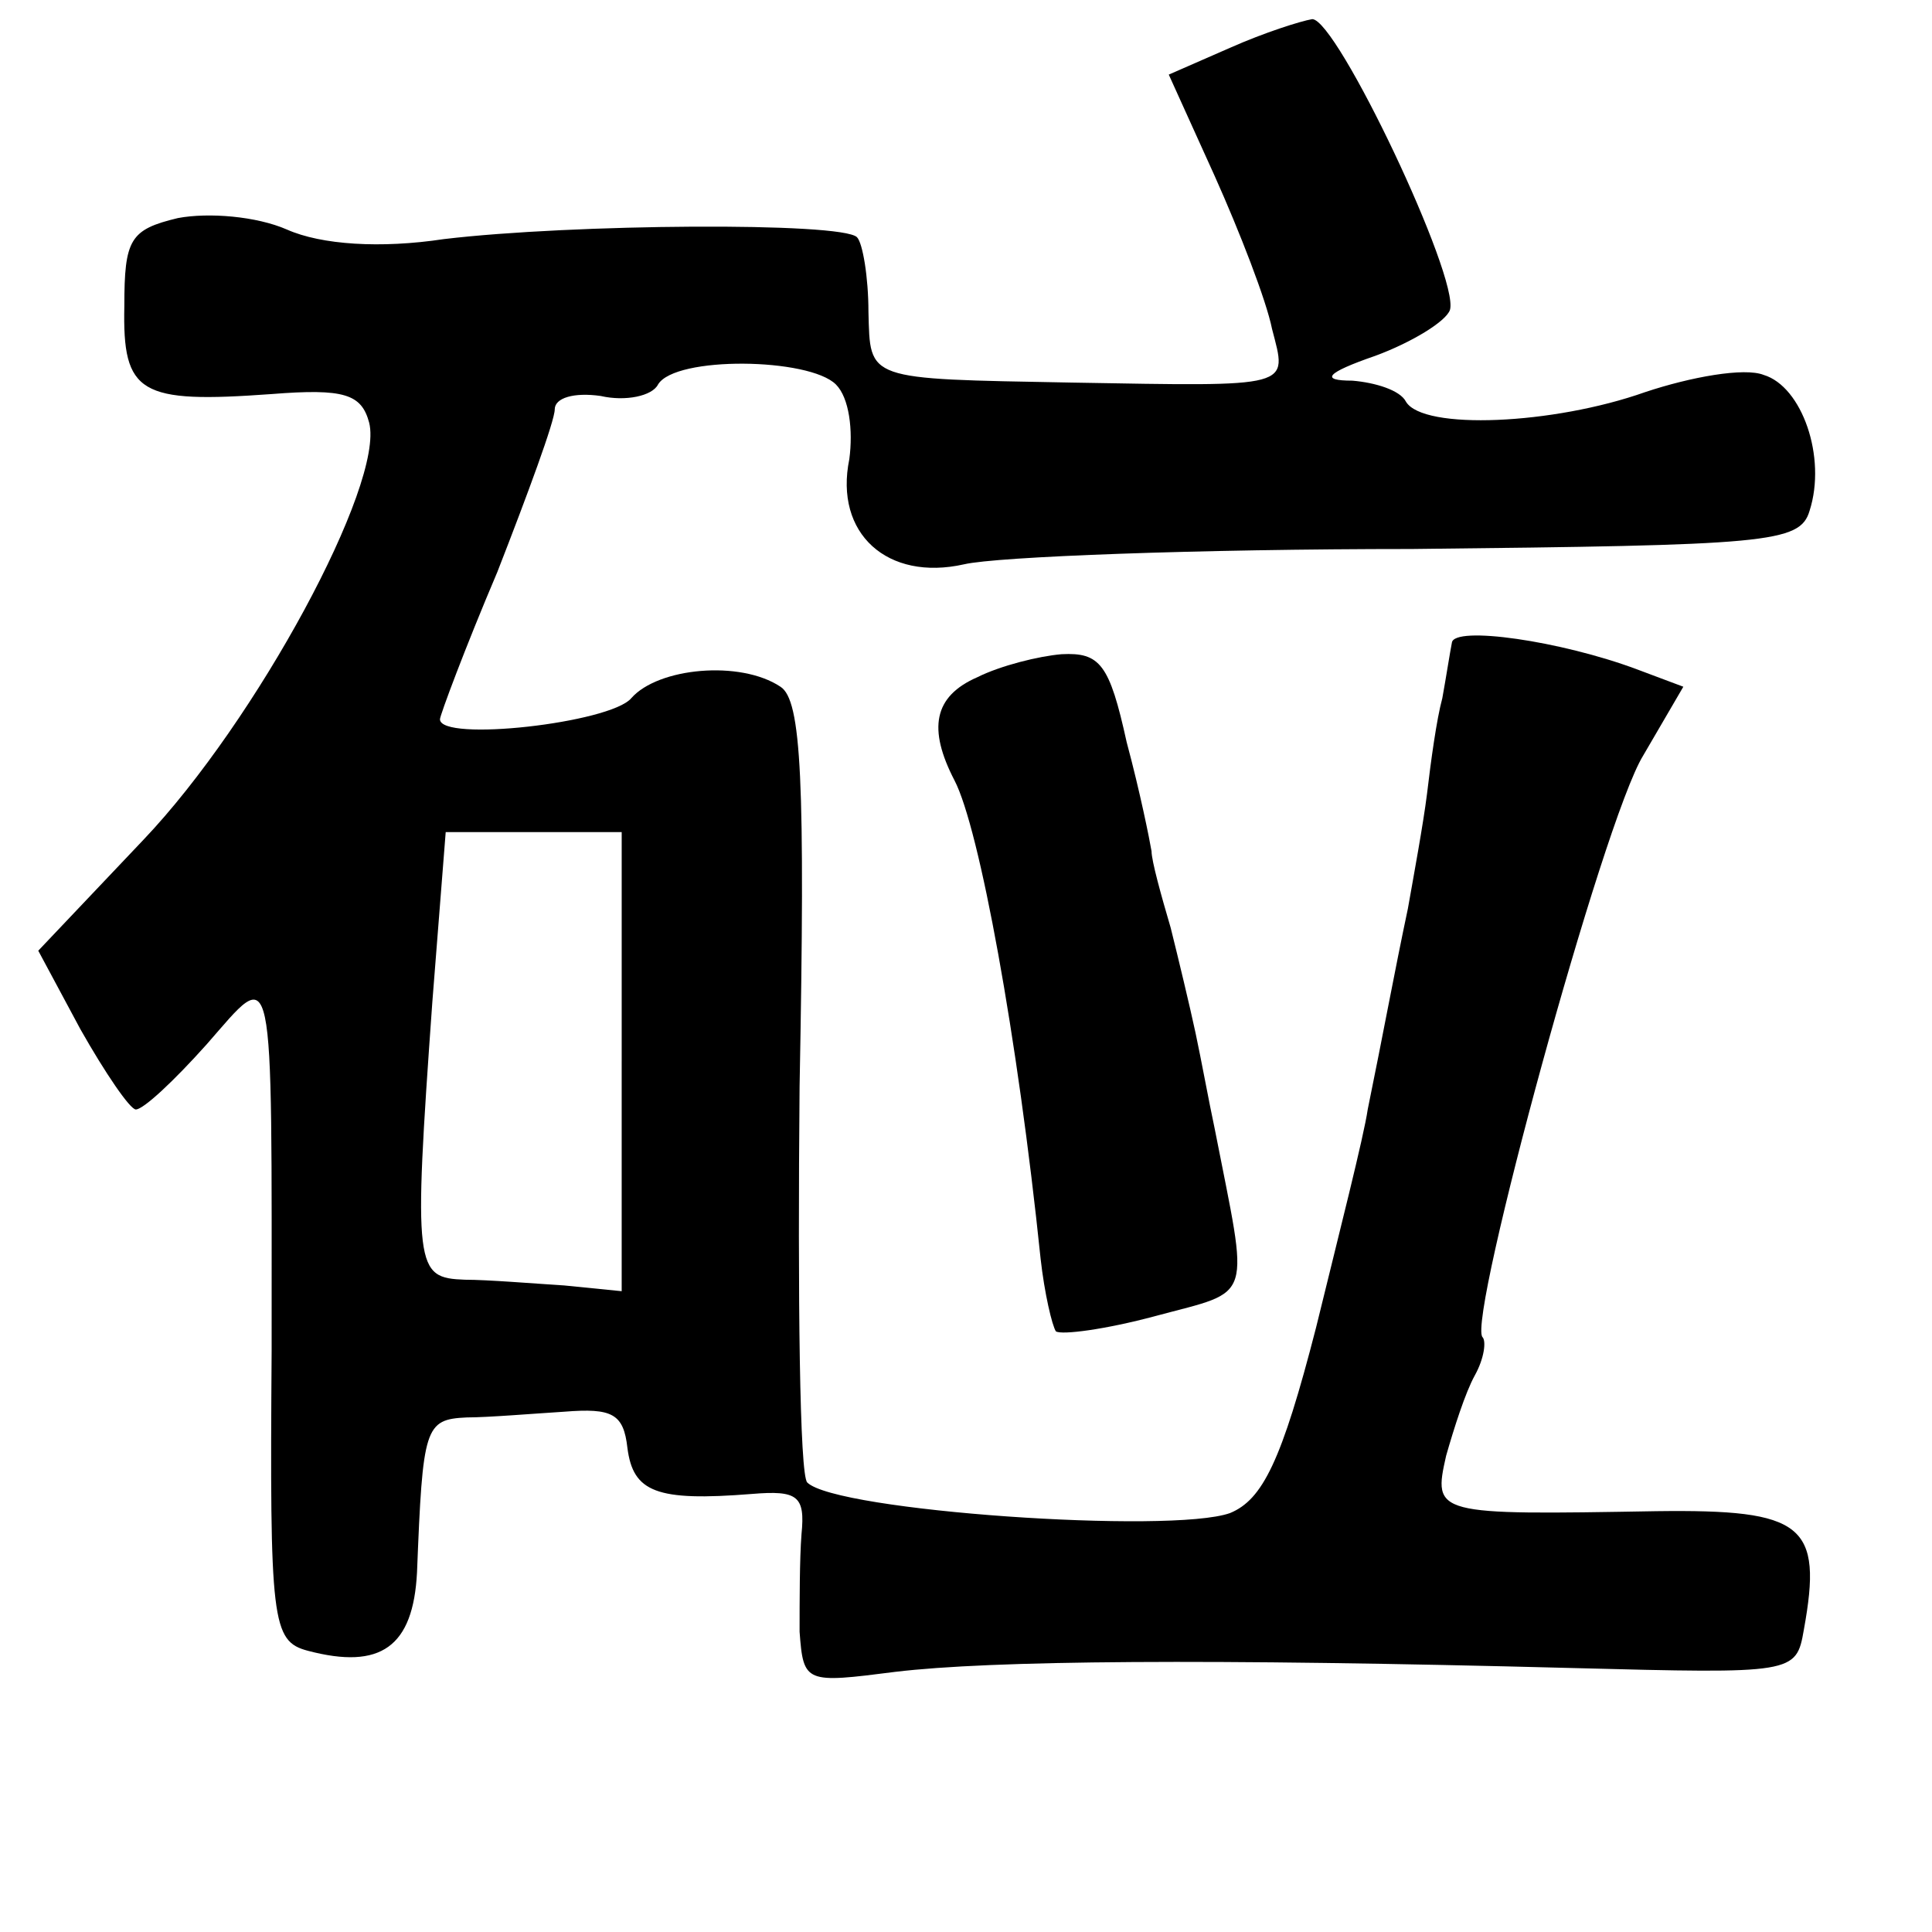 <?xml version="1.0" standalone="no"?>
<!DOCTYPE svg PUBLIC "-//W3C//DTD SVG 20010904//EN"
 "http://www.w3.org/TR/2001/REC-SVG-20010904/DTD/svg10.dtd">
<svg version="1.0" xmlns="http://www.w3.org/2000/svg"
 width="101pt" height="101pt" viewBox="0 0 101 101"
 preserveAspectRatio="xMidYMid meet">
<g transform="translate(0,101) scale(0.1,-0.1)"
fill="#000000" stroke="none">
<path d="M643 985 l-32 -14 24 -53 c13 -29 27 -65 30 -80 8 -31 12 -30 -105
-28 -108 2 -105 1 -106 37 0 18 -3 36 -6 39 -8 8 -149 7 -216 -1 -33 -5 -64
-3 -82 5 -16 7 -41 9 -57 6 -25 -6 -28 -11 -28 -46 -1 -46 8 -51 77 -46 38 3
47 0 51 -15 8 -32 -59 -156 -118 -218 l-55 -58 22 -41 c13 -23 26 -42 29 -42
4 0 20 15 37 34 36 41 34 50 34 -160 -1 -142 0 -152 19 -157 38 -10 55 2 57
41 3 76 4 80 26 81 11 0 35 2 51 3 25 2 31 -1 33 -19 3 -23 15 -28 65 -24 24
2 28 -1 26 -21 -1 -13 -1 -35 -1 -51 2 -27 3 -27 50 -21 50 6 163 7 354 2 116
-3 117 -3 121 20 10 55 0 63 -77 62 -116 -2 -117 -2 -110 29 4 14 10 33 15 42
5 9 6 18 4 20 -8 9 63 270 84 304 l21 36 -24 9 c-40 15 -96 23 -97 14 -1 -5
-3 -18 -5 -29 -3 -11 -6 -33 -8 -50 -2 -16 -7 -43 -10 -60 -7 -33 -13 -66 -21
-105 -2 -14 -15 -65 -27 -114 -18 -70 -28 -90 -45 -97 -31 -11 -206 1 -221 16
-4 4 -5 97 -4 207 3 160 1 202 -10 209 -21 14 -64 10 -78 -6 -11 -13 -100 -23
-100 -11 0 2 13 37 30 77 16 41 30 79 30 85 0 6 10 9 24 7 13 -3 27 0 30 6 9
15 79 14 93 0 7 -7 9 -24 7 -39 -8 -39 20 -64 60 -55 17 4 122 8 234 8 186 2
203 3 208 20 9 28 -4 65 -24 71 -10 4 -38 -1 -62 -9 -48 -17 -116 -20 -125 -5
-3 6 -16 10 -28 11 -17 0 -14 4 12 13 19 7 37 18 39 24 5 17 -59 152 -72 152
-6 -1 -25 -7 -43 -15z m-318 -530 l0 -120 -30 3 c-16 1 -40 3 -52 3 -26 1 -27
5 -17 145 l7 89 46 0 46 0 0 -120z"/>
<path d="M511 656 c-23 -10 -26 -27 -12 -54 13 -25 33 -134 45 -250 2 -18 6
-35 8 -38 3 -2 26 1 52 8 52 14 49 6 31 98 -3 14 -7 36 -10 50 -3 14 -9 39
-13 55 -5 17 -10 35 -10 40 -1 6 -6 31 -13 57 -9 41 -14 47 -34 46 -12 -1 -32
-6 -44 -12z"/>
</g>
</svg>
